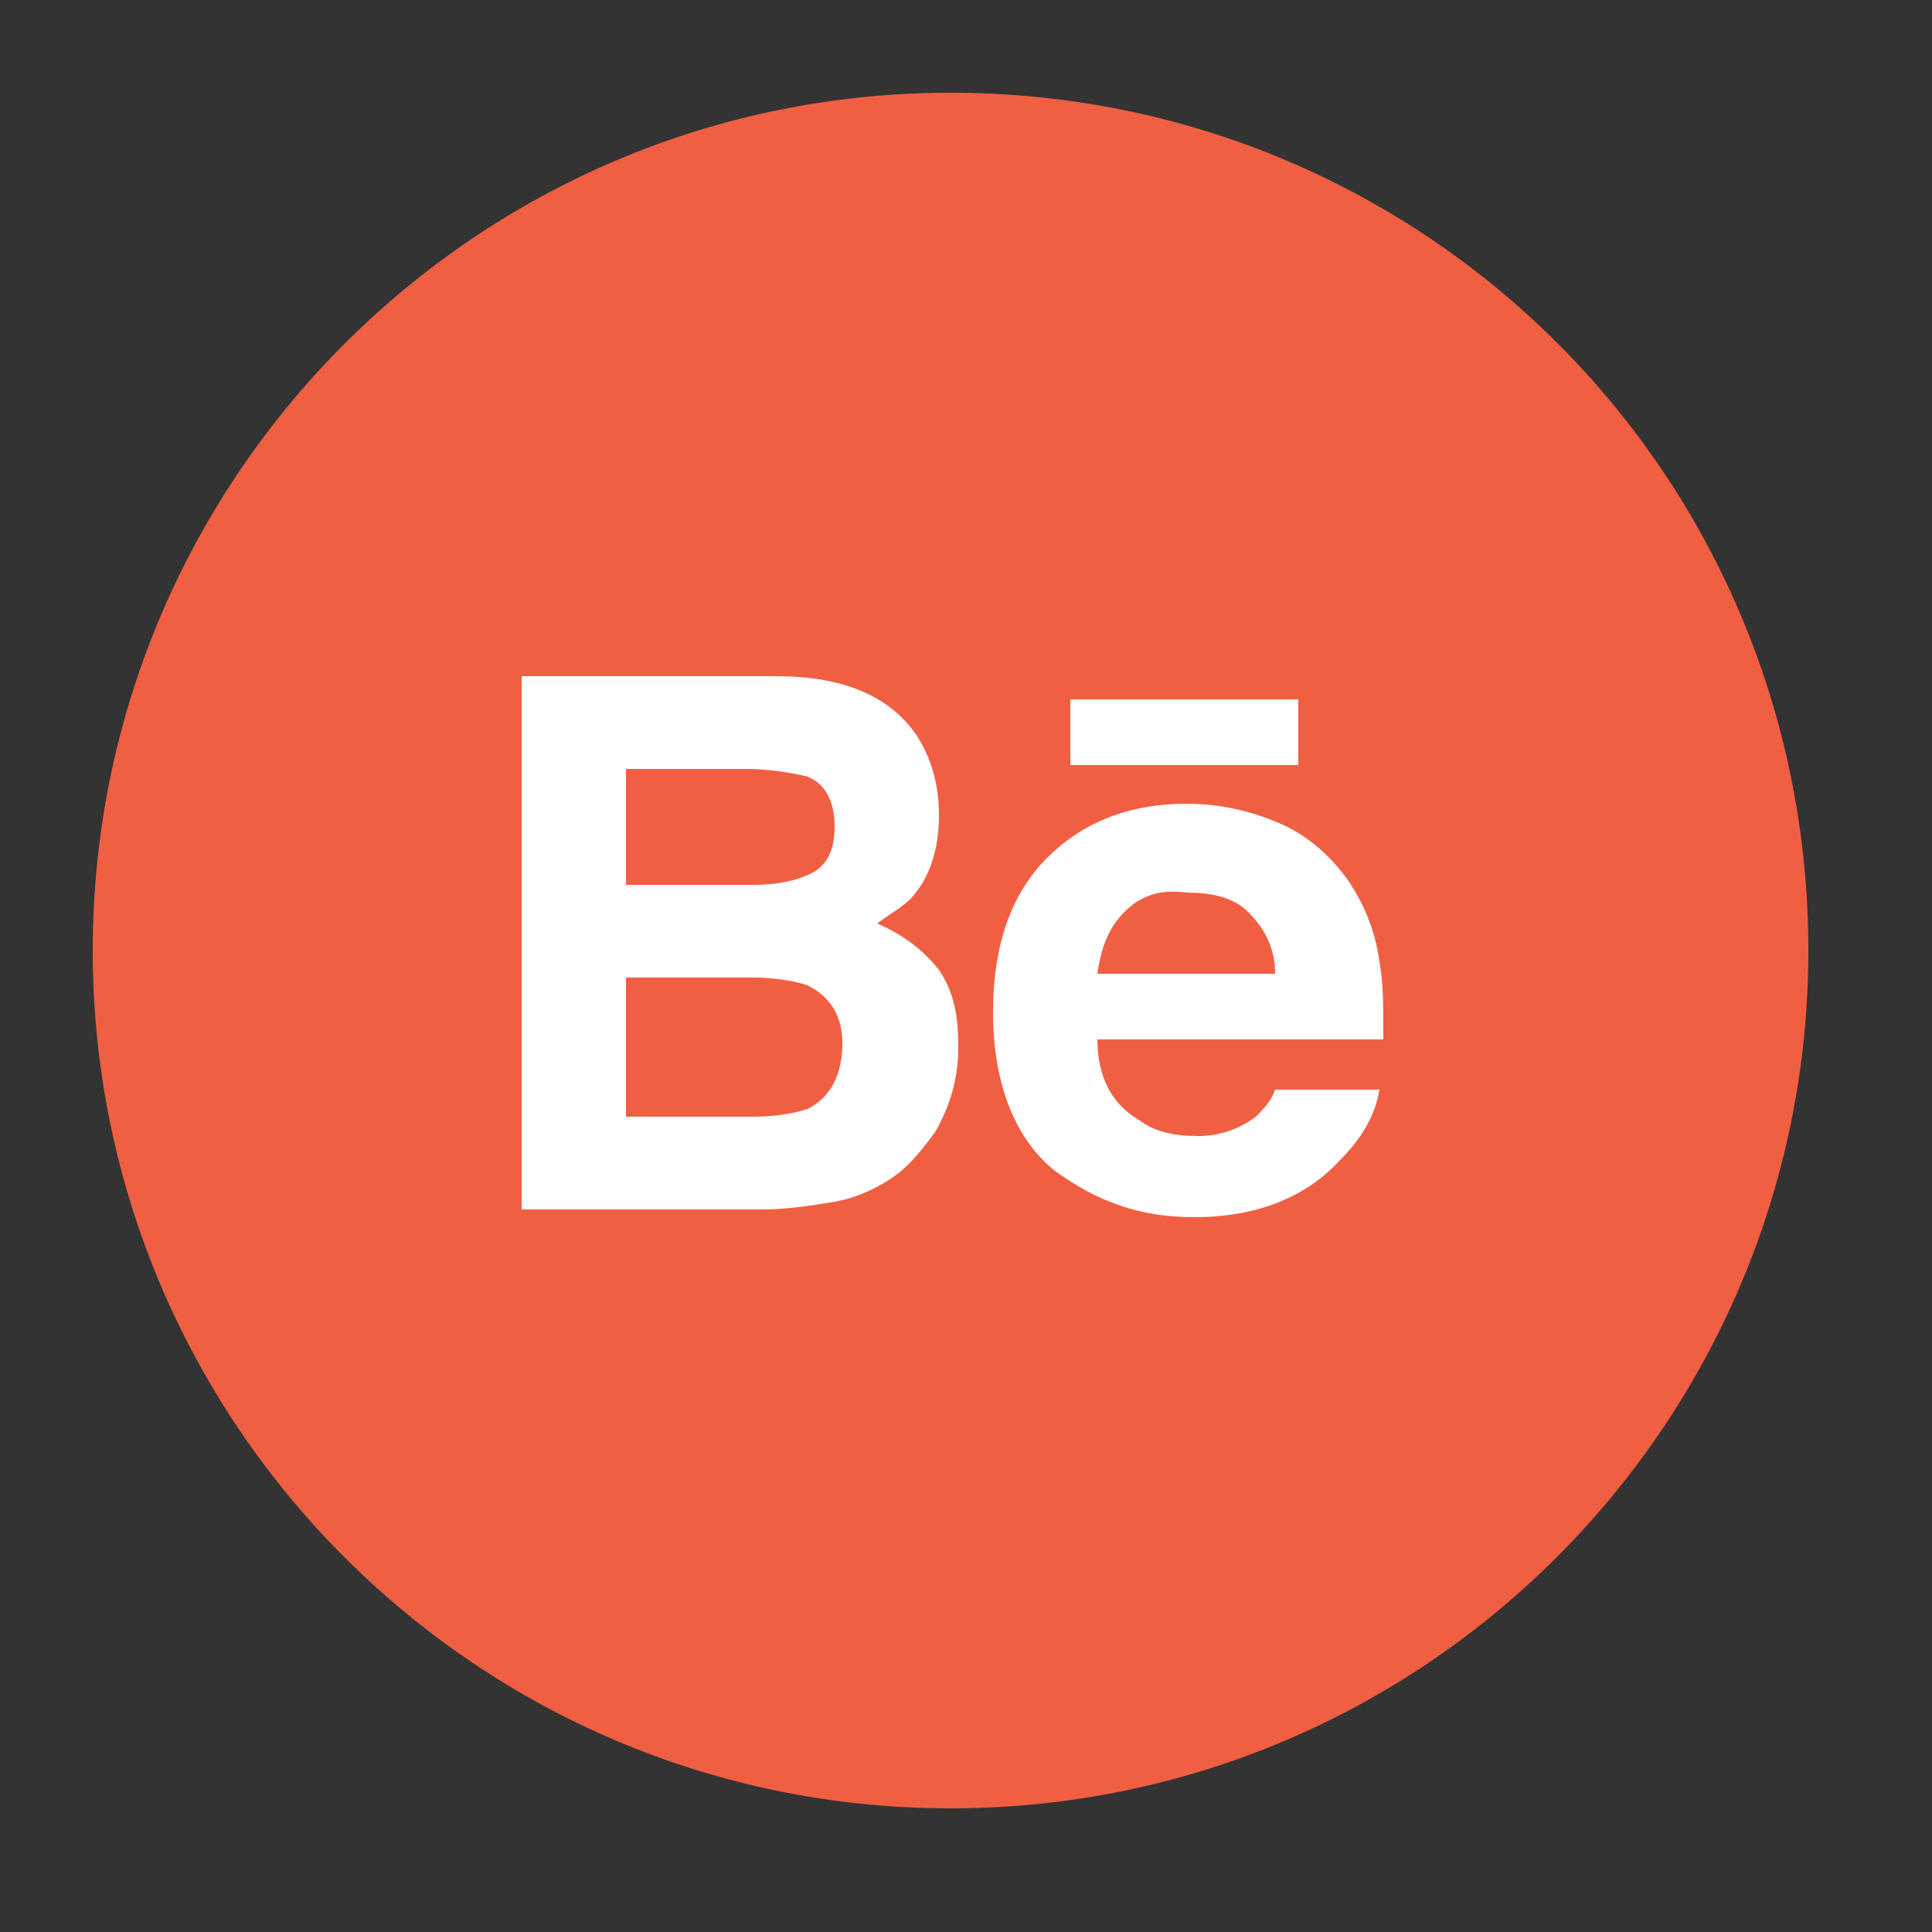 <?xml version="1.0" encoding="utf-8"?>
<!-- Generator: Adobe Illustrator 19.0.0, SVG Export Plug-In . SVG Version: 6.00 Build 0)  -->
<!DOCTYPE svg PUBLIC "-//W3C//DTD SVG 1.1//EN" "http://www.w3.org/Graphics/SVG/1.1/DTD/svg11.dtd">
<svg version="1.1" id="Layer_1" xmlns="http://www.w3.org/2000/svg" xmlns:xlink="http://www.w3.org/1999/xlink" x="0px" y="0px"
	 viewBox="0 0 50 50" enable-background="new 0 0 50 50" xml:space="preserve">
<rect x="0" y="0" width="50" height="50" fill="#333333" stroke="none"/>
<g id="XMLID_802_">
	<path id="XMLID_810_" fill="#F15F43" d="M24.6,46.8c12.3,0,22.2-10,22.2-22.2c0-12.3-9.9-22.2-22.2-22.2c-12.3,0-22.2,10-22.2,22.2
		C2.4,36.8,12.3,46.8,24.6,46.8L24.6,46.8z"/>
	<path id="XMLID_803_" fill="#FFFFFF" d="M23.7,19c0.4,0.6,0.6,1.3,0.6,2.1c0,0.8-0.2,1.5-0.6,2c-0.2,0.3-0.6,0.5-1,0.8
		c0.7,0.3,1.2,0.7,1.6,1.2c0.4,0.6,0.5,1.2,0.5,2c0,0.8-0.2,1.5-0.6,2.2c-0.3,0.4-0.6,0.8-1,1.1c-0.4,0.3-1,0.6-1.6,0.7
		c-0.6,0.1-1.2,0.2-1.9,0.2h-6.2V17.5h6.6C21.8,17.5,23,18,23.7,19z M16.2,19.9v3h3.3c0.6,0,1.1-0.1,1.5-0.3
		c0.4-0.2,0.6-0.6,0.6-1.2c0-0.6-0.2-1.1-0.7-1.3c-0.4-0.1-1-0.2-1.6-0.2H16.2z M16.2,25.2v3.7h3.3c0.6,0,1.1-0.1,1.4-0.2
		c0.6-0.3,0.9-0.9,0.9-1.7c0-0.7-0.3-1.2-0.9-1.5c-0.3-0.1-0.8-0.2-1.4-0.2H16.2z M33.1,21.3c0.7,0.3,1.3,0.8,1.8,1.5
		c0.4,0.6,0.7,1.3,0.8,2.1c0.1,0.5,0.1,1.1,0.1,2h-7.4c0,1,0.4,1.7,1.1,2.1c0.4,0.3,0.9,0.4,1.5,0.4c0.6,0,1.1-0.2,1.5-0.5
		c0.2-0.2,0.4-0.4,0.5-0.7h2.7c-0.1,0.6-0.4,1.2-1,1.8c-0.9,1-2.2,1.5-3.8,1.5c-1.4,0-2.5-0.4-3.6-1.2c-1-0.8-1.6-2.2-1.6-4.1
		c0-1.8,0.5-3.1,1.4-4c0.9-0.9,2.1-1.4,3.6-1.4C31.6,20.8,32.4,21,33.1,21.3z M29.1,23.6c-0.4,0.4-0.6,0.9-0.7,1.6H33
		c0-0.7-0.3-1.2-0.7-1.6c-0.4-0.4-1-0.5-1.6-0.5C30,23,29.5,23.2,29.1,23.6z M33.6,18.1h-5.9v1.7h5.9V18.1z"/>
</g>
<g id="XMLID_799_">
	<path id="XMLID_801_" fill="#F15F43" d="M95.8,46.8c12.3,0,22.2-9.9,22.2-22.2c0-12.3-10-22.2-22.2-22.2c-12.3,0-22.2,10-22.2,22.2
		C73.5,36.8,83.5,46.8,95.8,46.8L95.8,46.8z"/>
	<path id="XMLID_800_" fill="#FFFFFF" d="M90.4,20.8h2.3v-2.2c0-1,0-2.5,0.7-3.4c0.8-1,1.8-1.7,3.6-1.7c2.9,0,4.1,0.4,4.1,0.4
		l-0.6,3.4c0,0-1-0.3-1.9-0.3c-0.9,0-1.7,0.3-1.7,1.2v2.6h3.7l-0.3,3.3H97v11.6h-4.3V24.1h-2.3V20.8z"/>
</g>
<g id="XMLID_811_">
	<path id="XMLID_832_" fill="#F15F43" d="M164.7,46.8c12.3,0,22.2-10,22.2-22.2c0-12.3-9.9-22.2-22.2-22.2
		c-12.3,0-22.2,10-22.2,22.2C142.4,36.8,152.4,46.8,164.7,46.8L164.7,46.8z"/>
	<path id="XMLID_812_" fill="#FFFFFF" d="M171,14.1V20c-0.1,0.2-0.3,0.3-0.5,0.4c-0.2,0.1-0.3,0.2-0.5,0.2c-0.1,0-0.2,0-0.3-0.1
		c-0.1-0.1-0.1-0.2-0.1-0.4v-5.9H168v6.5c0,0.5,0.1,0.8,0.3,1c0.2,0.2,0.5,0.3,0.8,0.3c0.3,0,0.6-0.1,0.9-0.2
		c0.3-0.2,0.6-0.4,0.9-0.7v0.9h1.6v-7.8H171z M166.1,14.5c-0.4-0.4-1-0.6-1.6-0.6c-0.7,0-1.3,0.2-1.7,0.5c-0.4,0.4-0.6,0.8-0.6,1.4
		v4c0,0.7,0.2,1.2,0.6,1.6c0.4,0.4,1,0.6,1.7,0.6c0.7,0,1.3-0.2,1.7-0.6c0.4-0.4,0.6-0.9,0.6-1.6v-4
		C166.8,15.3,166.5,14.9,166.1,14.5z M165.1,20.1c0,0.2-0.1,0.4-0.2,0.5c-0.1,0.1-0.3,0.2-0.5,0.2c-0.2,0-0.4-0.1-0.5-0.2
		c-0.1-0.1-0.2-0.3-0.2-0.5v-4.2c0-0.2,0.1-0.3,0.2-0.4c0.1-0.1,0.3-0.2,0.5-0.2c0.2,0,0.4,0,0.5,0.2c0.1,0.1,0.2,0.2,0.2,0.4V20.1z
		 M160.2,11.4l-1.1,4.2H159l-1.2-4.2H156l2.1,6.4v4.2h1.8v-4.4l2.1-6.1H160.2z M172.6,29.9c0.1,0.1,0.1,0.3,0.1,0.6v0.7h-1.2v-0.7
		c0-0.3,0-0.5,0.1-0.6c0.1-0.1,0.2-0.2,0.5-0.2C172.3,29.7,172.5,29.7,172.6,29.9z M167.7,29.8c-0.1-0.1-0.2-0.2-0.4-0.2
		c-0.1,0-0.2,0-0.3,0.1c-0.1,0-0.2,0.1-0.3,0.2v4.4c0.1,0.1,0.2,0.2,0.3,0.2c0.1,0,0.2,0.1,0.3,0.1c0.2,0,0.3,0,0.4-0.2
		c0.1-0.1,0.1-0.2,0.1-0.5v-3.6C167.9,30.1,167.8,30,167.7,29.8z M167.7,29.8c-0.1-0.1-0.2-0.2-0.4-0.2c-0.1,0-0.2,0-0.3,0.1
		c-0.1,0-0.2,0.1-0.3,0.2v4.4c0.1,0.1,0.2,0.2,0.3,0.2c0.1,0,0.2,0.1,0.3,0.1c0.2,0,0.3,0,0.4-0.2c0.1-0.1,0.1-0.2,0.1-0.5v-3.6
		C167.9,30.1,167.8,30,167.7,29.8z M175.7,24.4h-22.1c-2.4,0-4.4,2-4.4,4.4v4.5c0,2.4,2,4.4,4.4,4.4h22.1c2.4,0,4.4-2,4.4-4.4v-4.5
		C180.1,26.4,178.1,24.4,175.7,24.4z M159.6,27.5h-1.6v8.2h-1.6v-8.2h-1.6v-1.4h4.9V27.5z M164.2,35.7h-1.4v-0.8
		c-0.2,0.3-0.5,0.5-0.8,0.7c-0.3,0.2-0.5,0.2-0.8,0.2c-0.3,0-0.6-0.1-0.7-0.3c-0.2-0.2-0.2-0.5-0.2-0.9v-5.9h1.4V34
		c0,0.2,0,0.3,0.1,0.4c0,0.1,0.2,0.1,0.3,0.1c0.1,0,0.2,0,0.4-0.2c0.2-0.1,0.3-0.2,0.4-0.4v-5.4h1.4V35.7z M169.3,34.2
		c0,0.5-0.1,0.9-0.3,1.2c-0.2,0.3-0.5,0.4-1,0.4c-0.3,0-0.5,0-0.7-0.2c-0.2-0.1-0.4-0.3-0.6-0.5v0.5h-1.4v-9.5h1.4v3.1
		c0.2-0.2,0.4-0.4,0.6-0.5c0.2-0.1,0.4-0.2,0.7-0.2c0.4,0,0.8,0.2,1,0.5c0.2,0.3,0.4,0.7,0.4,1.3V34.2z M174.2,32.3h-2.7v1.3
		c0,0.4,0,0.6,0.1,0.8c0.1,0.2,0.3,0.2,0.5,0.2c0.2,0,0.4-0.1,0.5-0.2c0.1-0.1,0.1-0.4,0.1-0.8v-0.3h1.5v0.4c0,0.7-0.2,1.3-0.5,1.6
		c-0.3,0.4-0.9,0.5-1.6,0.5c-0.6,0-1.1-0.2-1.5-0.6c-0.4-0.4-0.5-0.9-0.5-1.6v-3.2c0-0.6,0.2-1.1,0.6-1.5c0.4-0.4,0.9-0.6,1.5-0.6
		c0.6,0,1.1,0.2,1.5,0.5c0.3,0.4,0.5,0.9,0.5,1.5V32.3z M167.3,29.6c-0.1,0-0.2,0-0.3,0.1c-0.1,0-0.2,0.1-0.3,0.2v4.4
		c0.1,0.1,0.2,0.2,0.3,0.2c0.1,0,0.2,0.1,0.3,0.1c0.2,0,0.3,0,0.4-0.2c0.1-0.1,0.1-0.2,0.1-0.5v-3.6c0-0.2,0-0.4-0.2-0.5
		C167.6,29.7,167.5,29.6,167.3,29.6z M167.7,29.8c-0.1-0.1-0.2-0.2-0.4-0.2c-0.1,0-0.2,0-0.3,0.1c-0.1,0-0.2,0.1-0.3,0.2v4.4
		c0.1,0.1,0.2,0.2,0.3,0.2c0.1,0,0.2,0.1,0.3,0.1c0.2,0,0.3,0,0.4-0.2c0.1-0.1,0.1-0.2,0.1-0.5v-3.6C167.9,30.1,167.8,30,167.7,29.8
		z M167.7,29.8c-0.1-0.1-0.2-0.2-0.4-0.2c-0.1,0-0.2,0-0.3,0.1c-0.1,0-0.2,0.1-0.3,0.2v4.4c0.1,0.1,0.2,0.2,0.3,0.2
		c0.1,0,0.2,0.1,0.3,0.1c0.2,0,0.3,0,0.4-0.2c0.1-0.1,0.1-0.2,0.1-0.5v-3.6C167.9,30.1,167.8,30,167.7,29.8z"/>
</g>
</svg>
